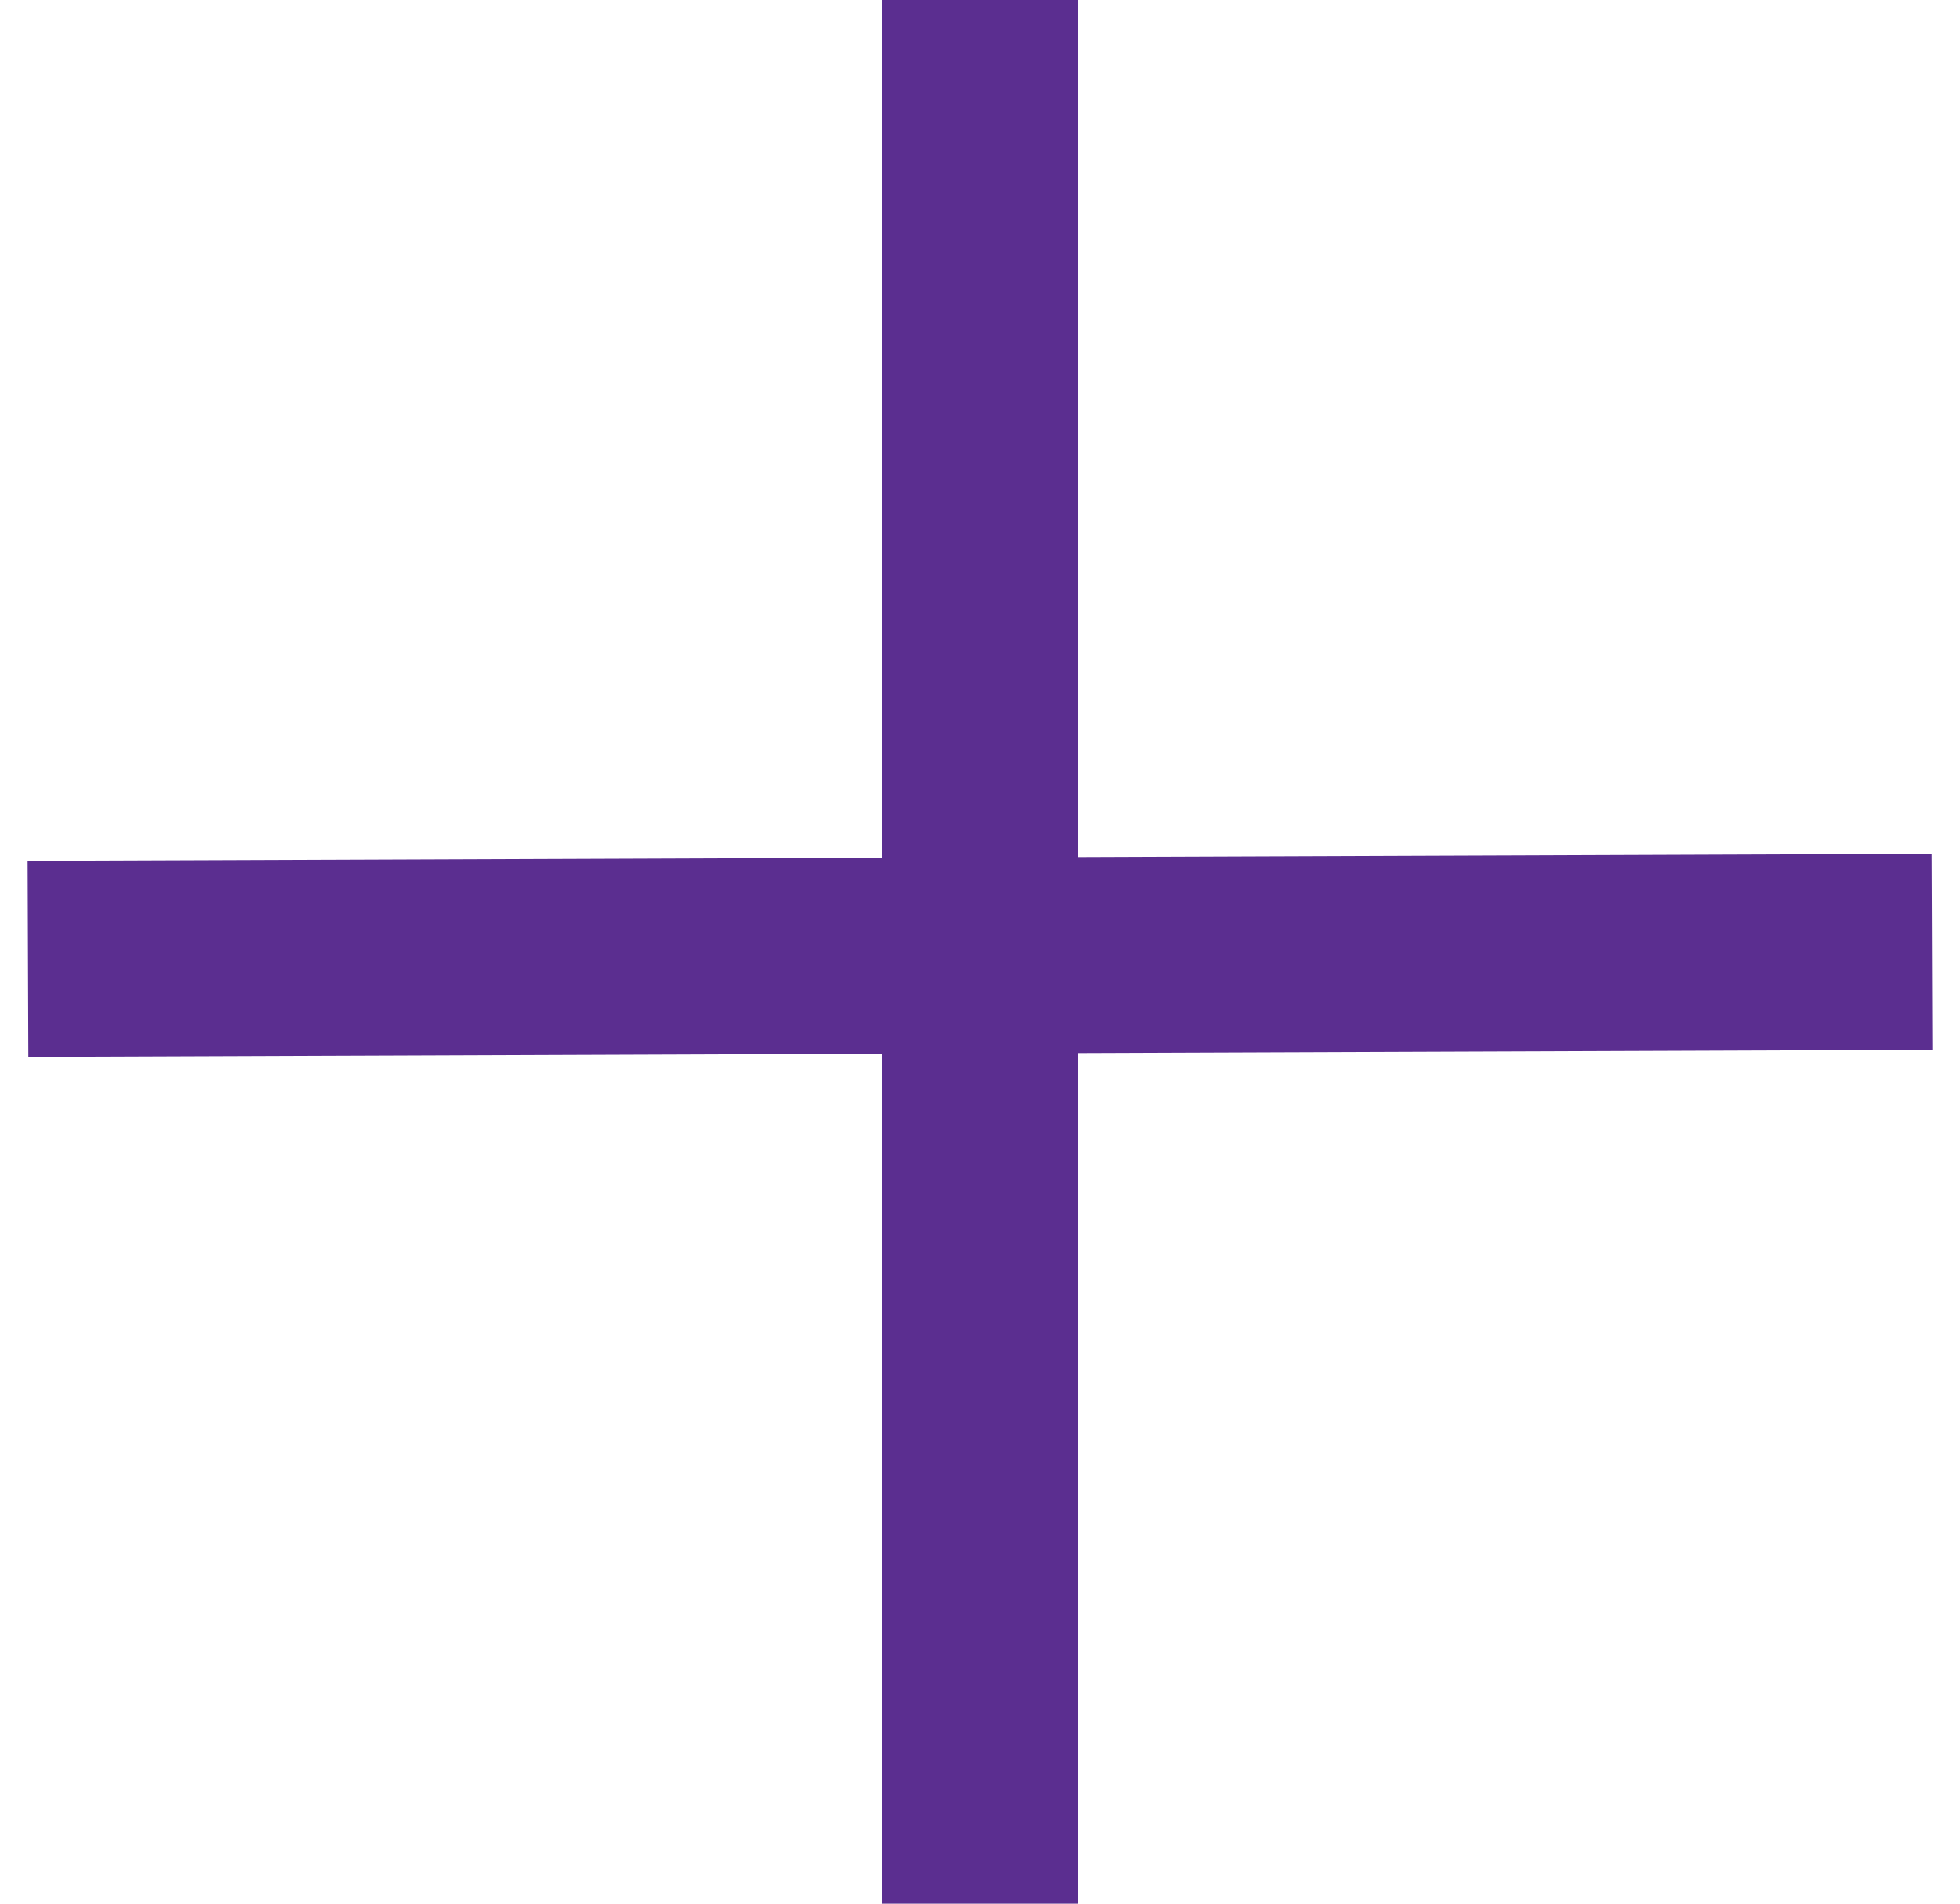 <svg width="70" height="68" viewBox="0 0 70 68" fill="none" xmlns="http://www.w3.org/2000/svg">
<path d="M35 68V0" stroke="#5B2E90" stroke-width="7"/>
<path d="M68.999 34L1 34.251" stroke="#5B2E90" stroke-width="7"/>
</svg>
